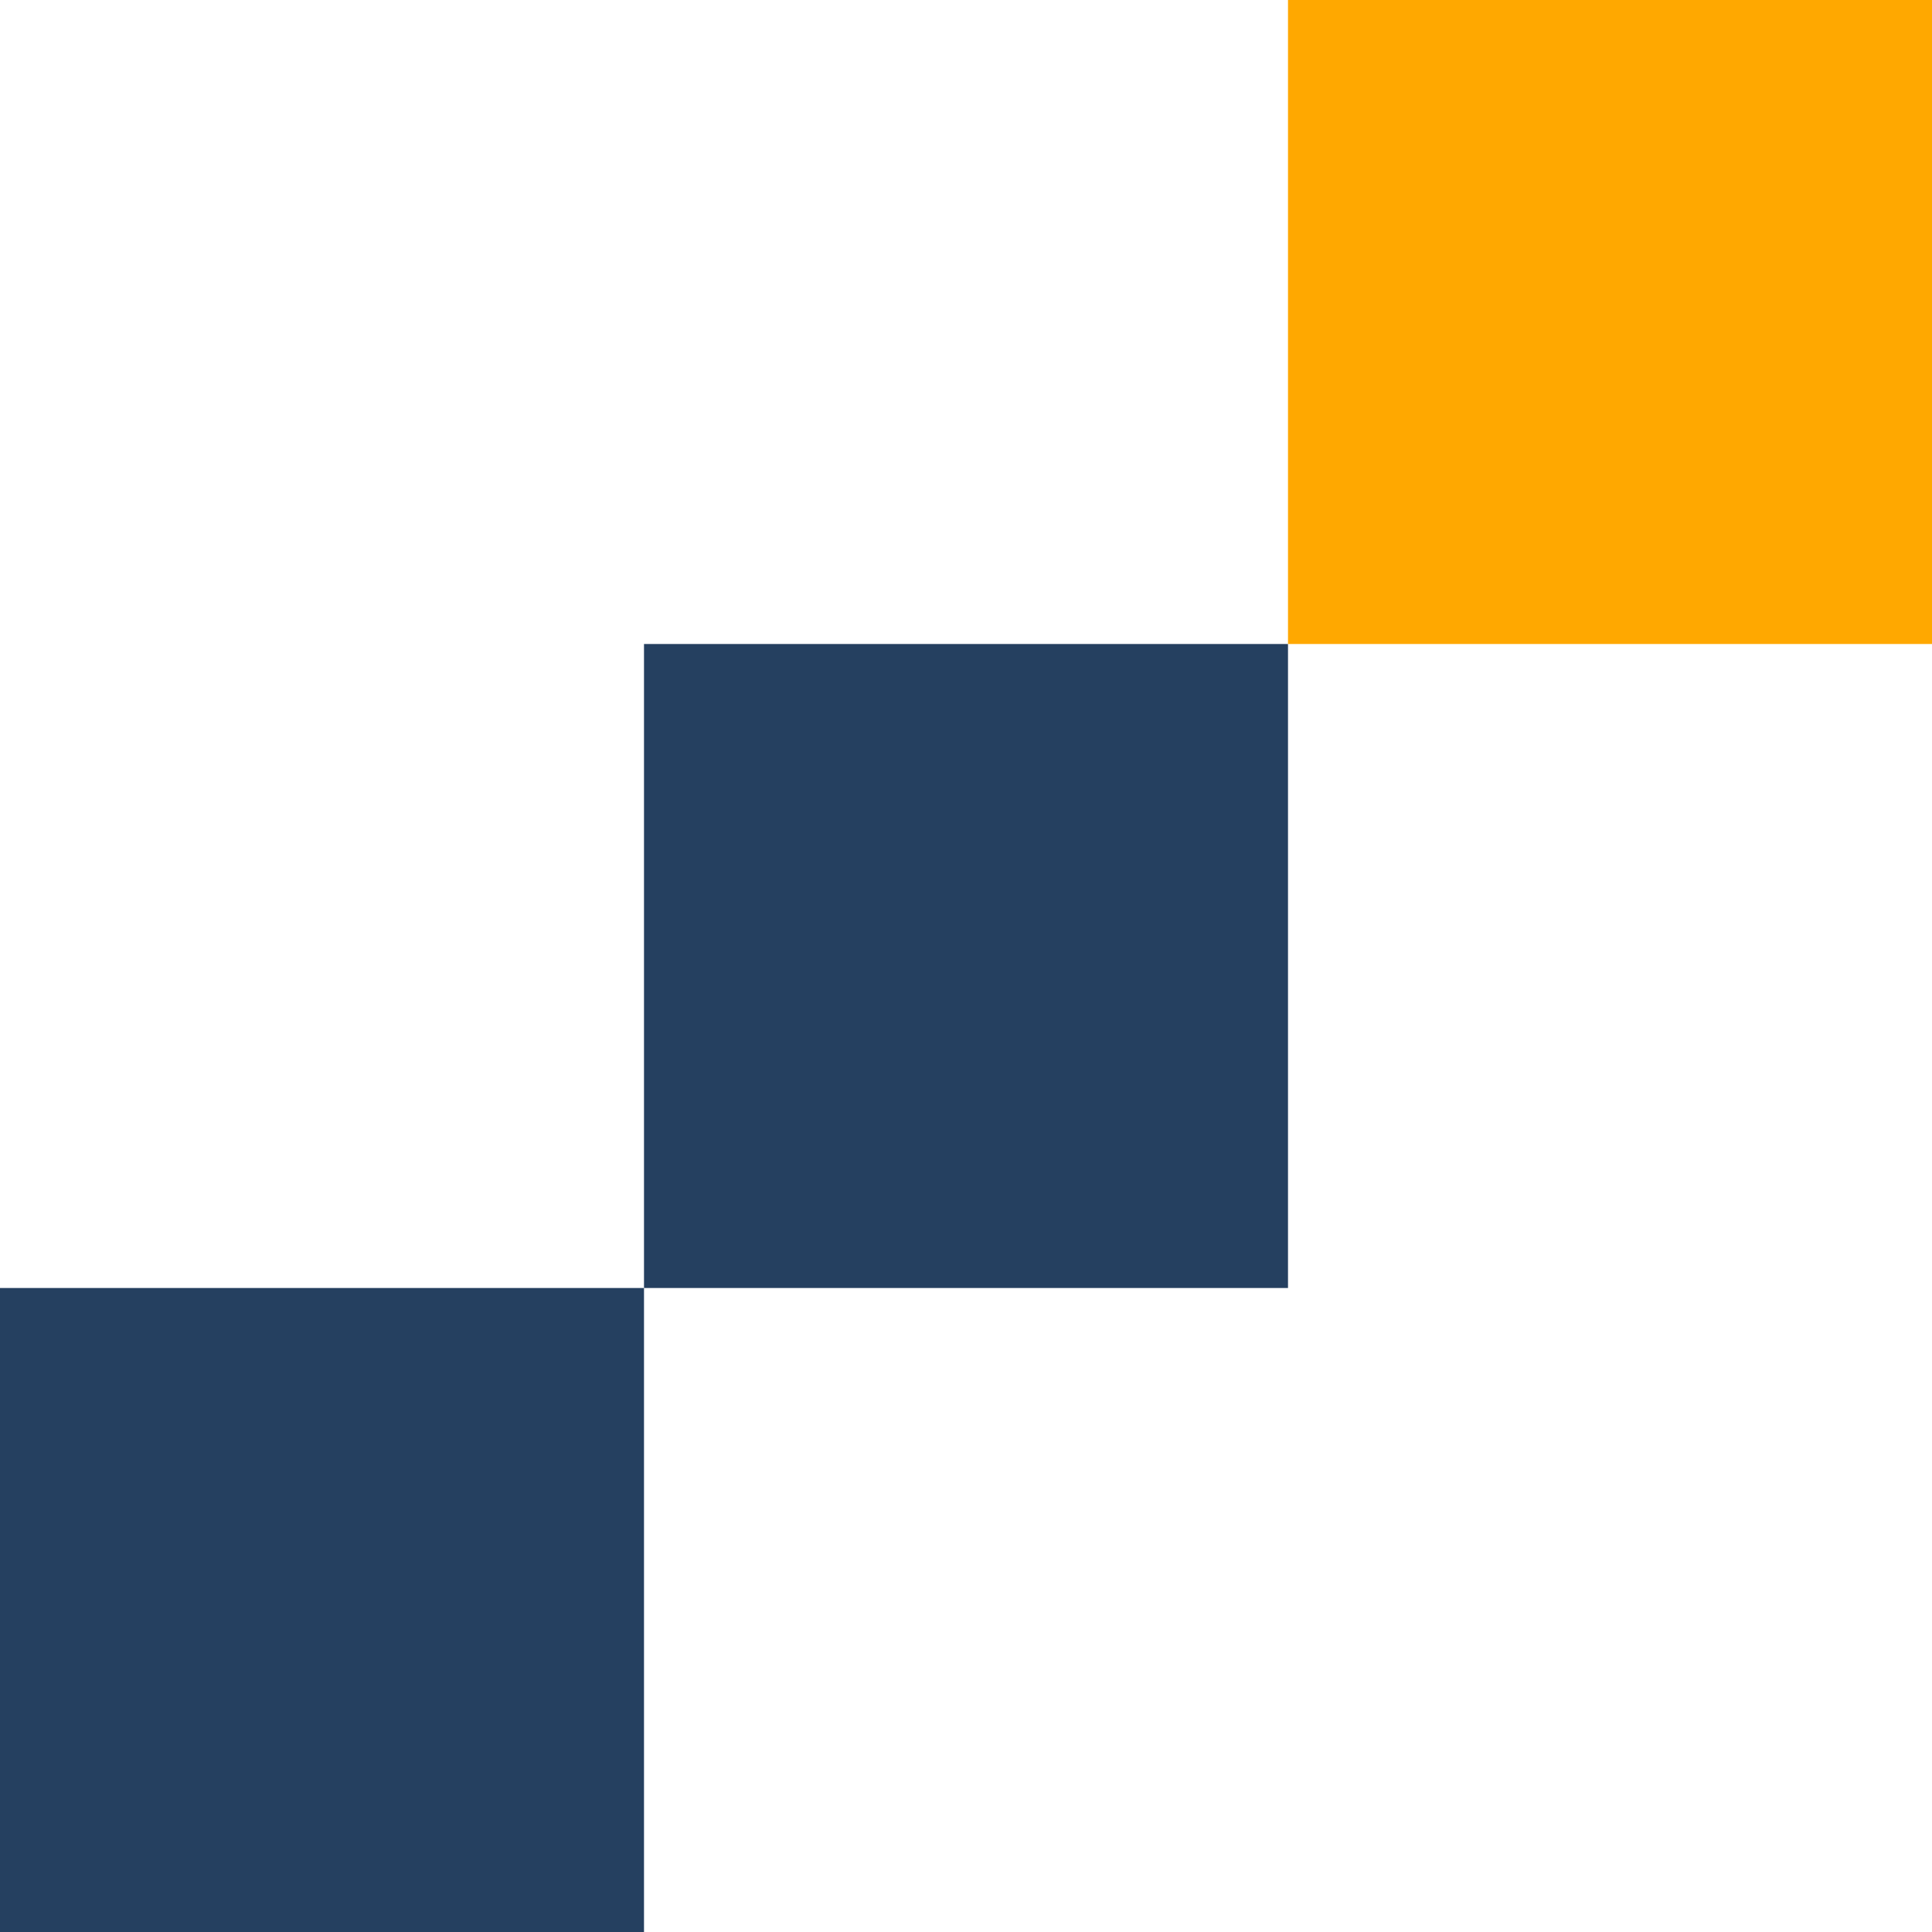 <svg width="150" height="150" viewBox="0 0 150 150" fill="none" xmlns="http://www.w3.org/2000/svg">
<g clip-path="url(#clip0_521_42)">
<path d="M50 100H0V150H50V100Z" fill="#254060"/>
<path d="M100 50H50V100H100V50Z" fill="#254060"/>
<path d="M150 0H100V50H150V0Z" fill="#FFA800"/>
</g>
<defs>
<clipPath id="clip0_521_42">
<rect width="150" height="150" fill="white"/>
</clipPath>
</defs>
</svg>
